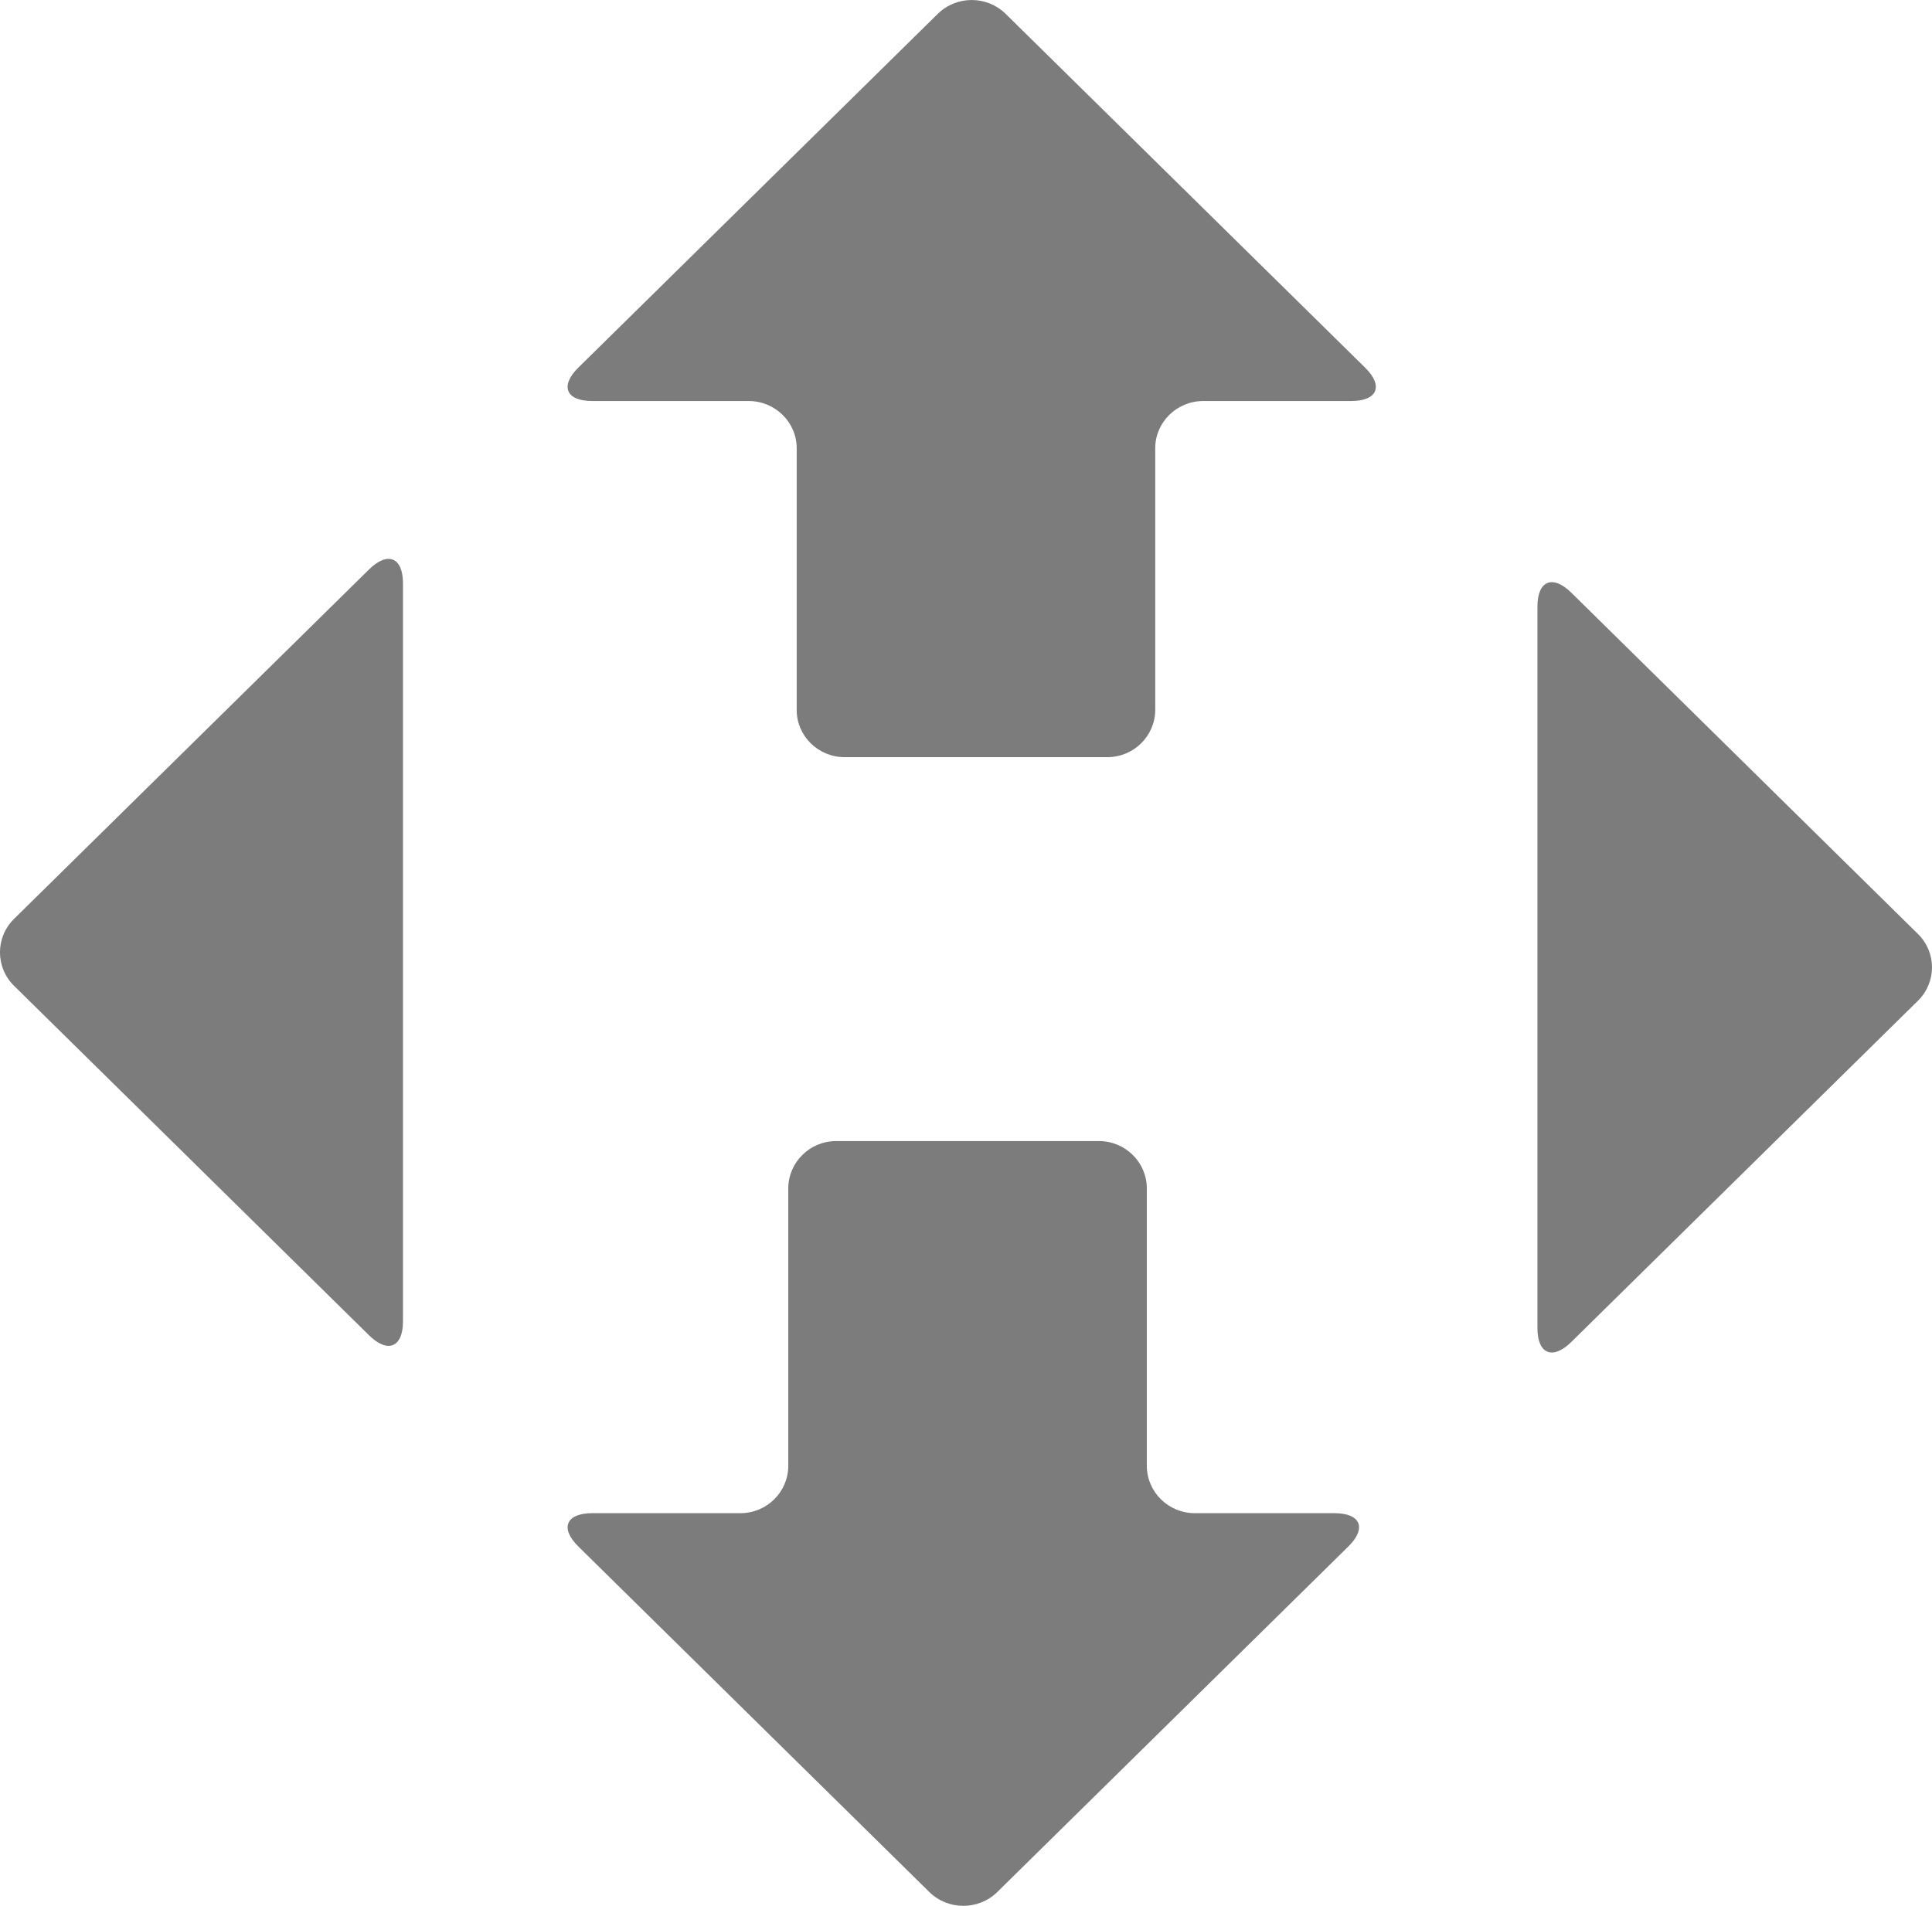 <?xml version="1.0" encoding="utf-8"?>
<!-- Generator: Adobe Illustrator 25.3.1, SVG Export Plug-In . SVG Version: 6.00 Build 0)  -->
<svg version="1.1" id="Шар_1" xmlns="http://www.w3.org/2000/svg" xmlns:xlink="http://www.w3.org/1999/xlink" x="0px" y="0px"
	 viewBox="0 0 367.39 362.51" style="enable-background:new 0 0 367.39 362.51;" xml:space="preserve">

<path fill="#7c7c7cff"  d="M292.36,252.62c0,4.94,2.9,6.12,6.45,2.63l65.92-64.91c3.54-3.5,3.55-9.17,0.01-12.67c0,0-0.01-0.01-0.01-0.01
	l-65.92-64.92c-3.54-3.49-6.45-2.31-6.45,2.63V252.62L292.36,252.62z M142.38,76.28c5.01,0,9.12,4.03,9.12,8.97v49.8
	c0,4.94,4.09,8.97,9.11,8.97h49.96c5.01,0,9.08-4.01,9.11-8.97v-49.8c0-4.94,4.1-8.97,9.12-8.97h28.13c5,0,6.21-2.86,2.66-6.35
	L191.22,2.62c-3.57-3.49-9.31-3.49-12.88,0l-68.37,67.31c-3.54,3.49-2.34,6.35,2.66,6.35L142.38,76.28L142.38,76.28z M76.63,110.94
	c0-4.94-2.91-6.12-6.45-2.63L2.65,174.8c-3.54,3.51-3.54,9.18,0,12.69l67.53,66.5c3.54,3.48,6.45,2.31,6.45-2.63L76.63,110.94
	L76.63,110.94z M227.21,287.82c-5.03,0-9.11-4.02-9.13-8.99v-52.81c-0.02-4.96-4.09-8.97-9.1-8.98h-49.95
	c-5.03,0-9.11,4.02-9.13,8.99v52.81c-0.02,4.96-4.09,8.98-9.11,8.98h-28.15c-5,0-6.21,2.85-2.66,6.34l66.76,65.74
	c3.57,3.48,9.32,3.48,12.89,0l66.77-65.74c3.54-3.49,2.35-6.34-2.66-6.34C253.74,287.82,227.21,287.82,227.21,287.82z"/>
</svg>
